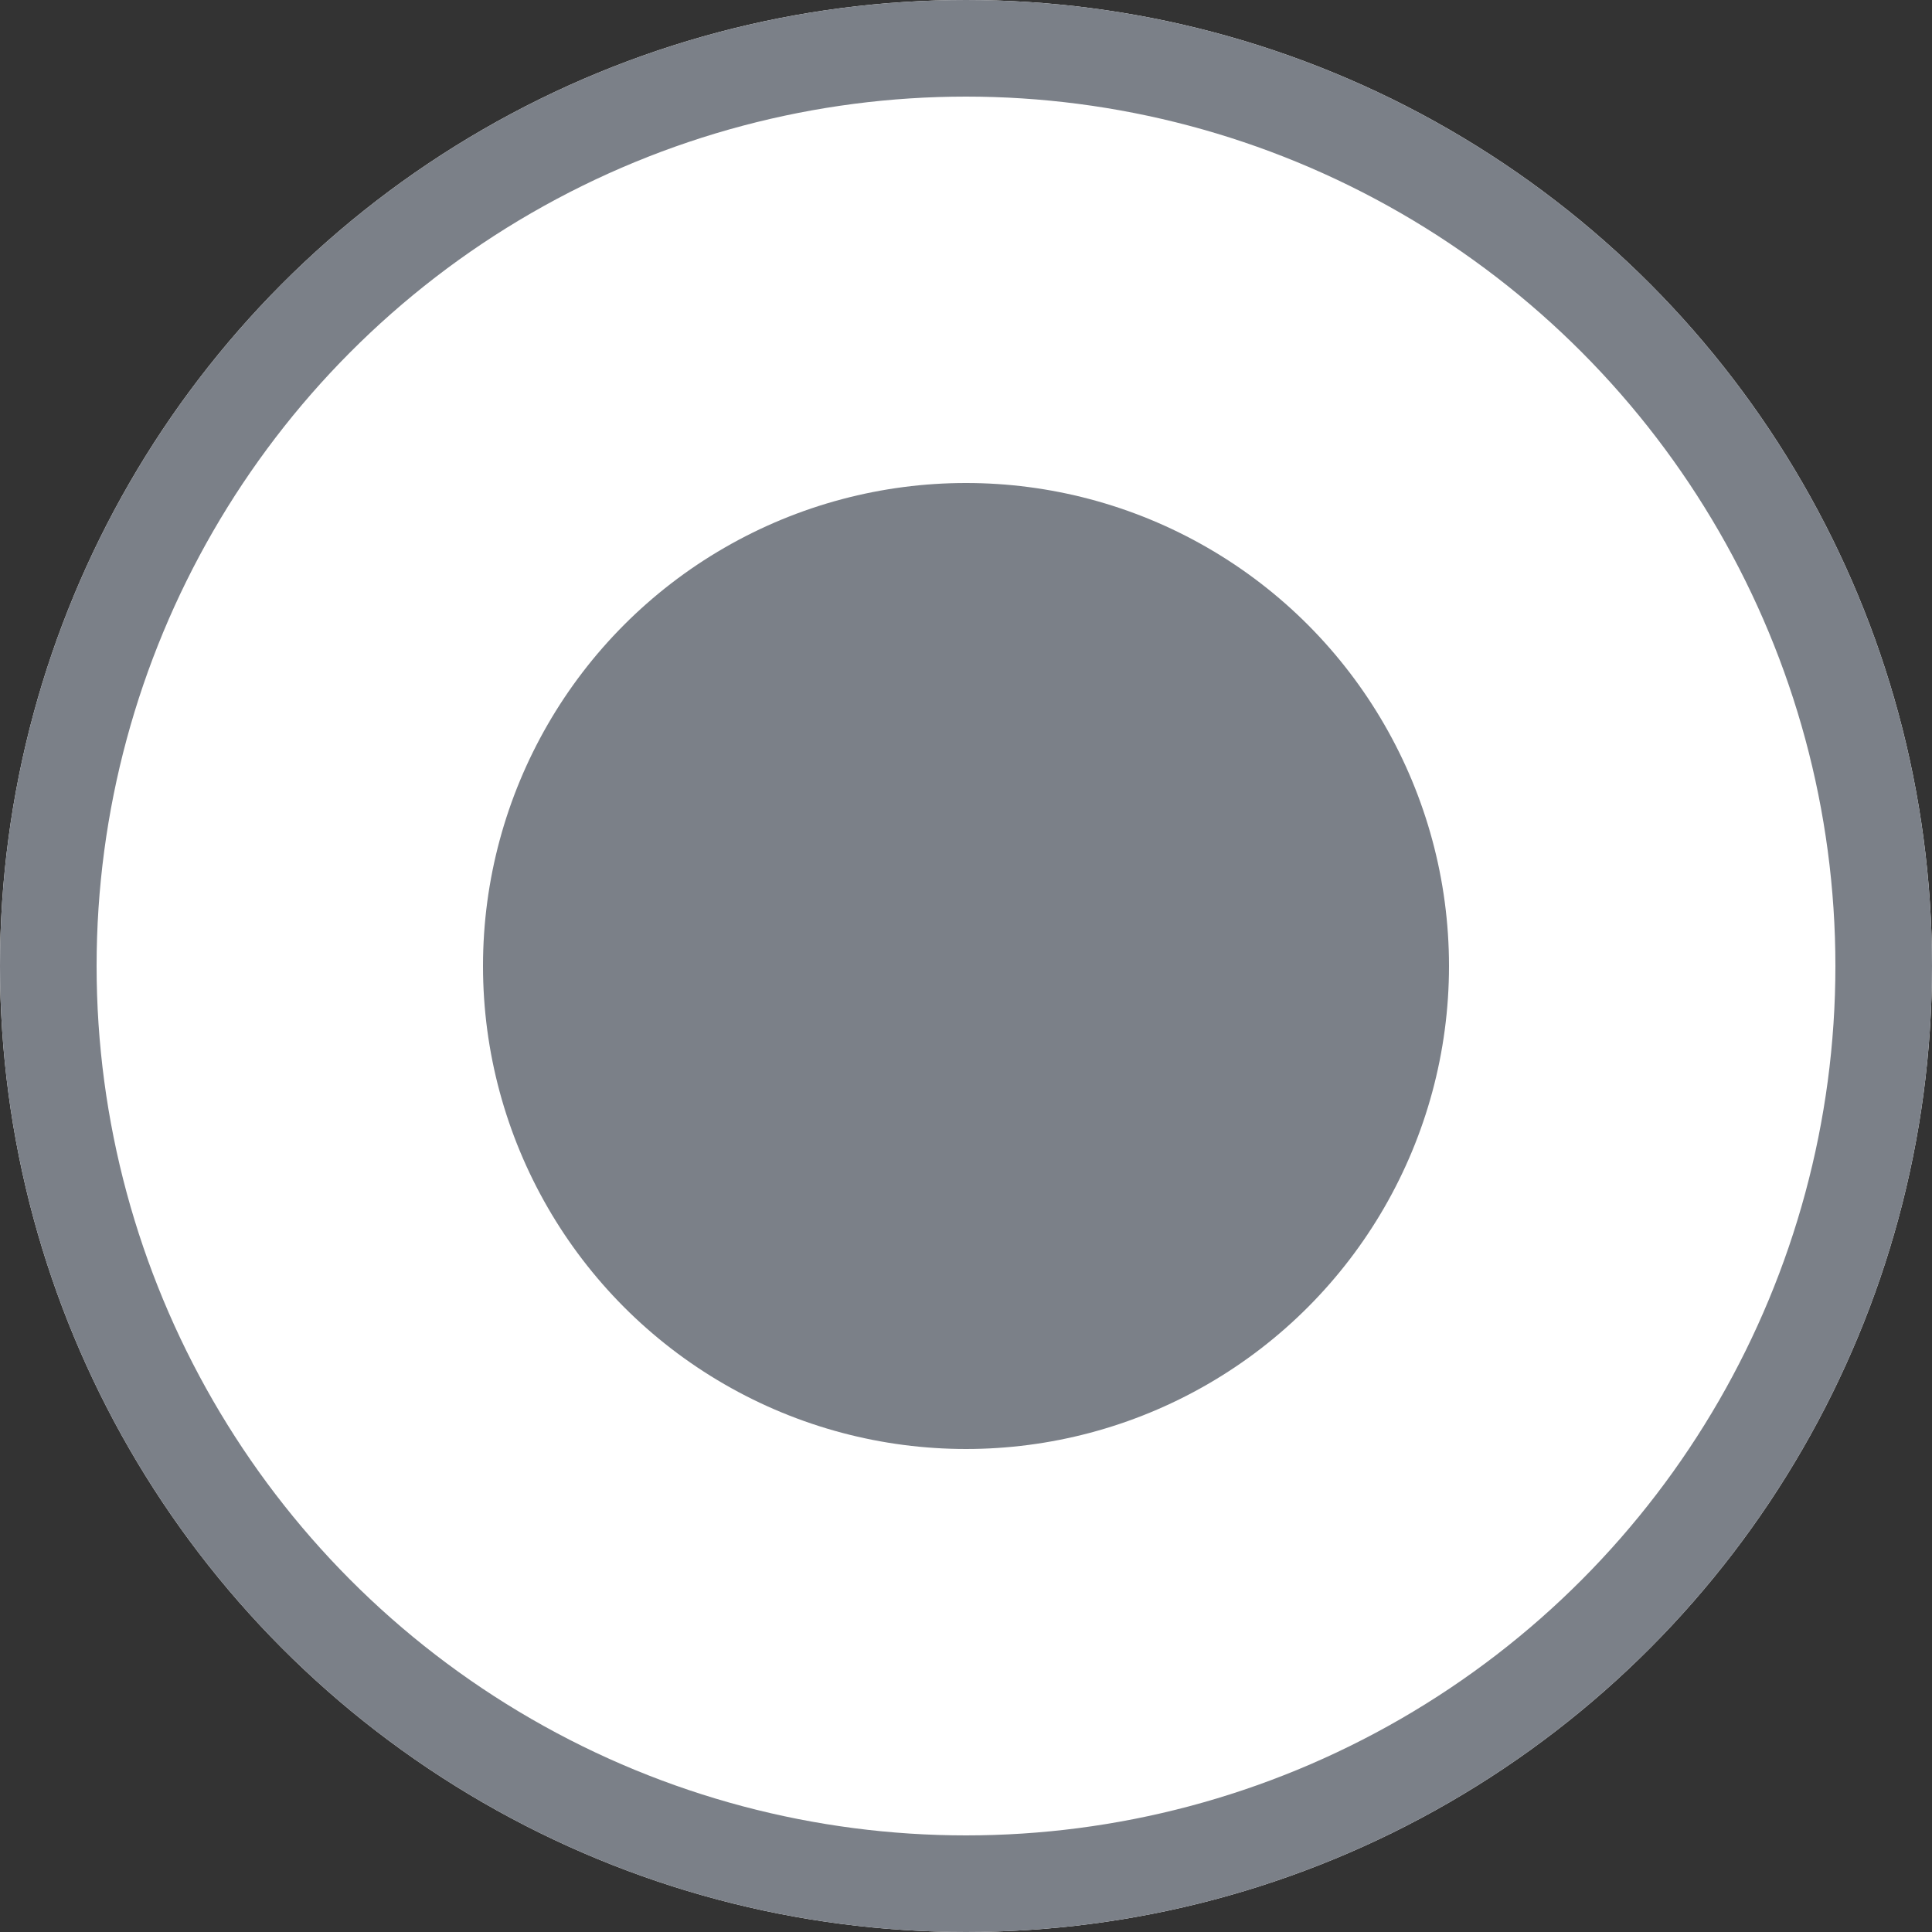 <svg xmlns="http://www.w3.org/2000/svg" width="20" height="20" viewBox="0 0 20 20">
    <rect x="0" y="0" width="20" height="20" fill="#333333" stroke="none"/>
    <g transform="translate(-943 -426)">
        <g data-name="타원 3" transform="translate(943 426)" style="fill:#fff;stroke:#7b8088;stroke-linejoin:round">
            <circle cx="10" cy="10" r="10" style="stroke:none"/>
            <circle cx="10" cy="10" r="9.5" style="fill:none"/>
        </g>
        <circle data-name="타원 3 복사 3" cx="5" cy="5" r="5" transform="translate(948 431)" style="fill:#7b8088"/>
    </g>
</svg>
